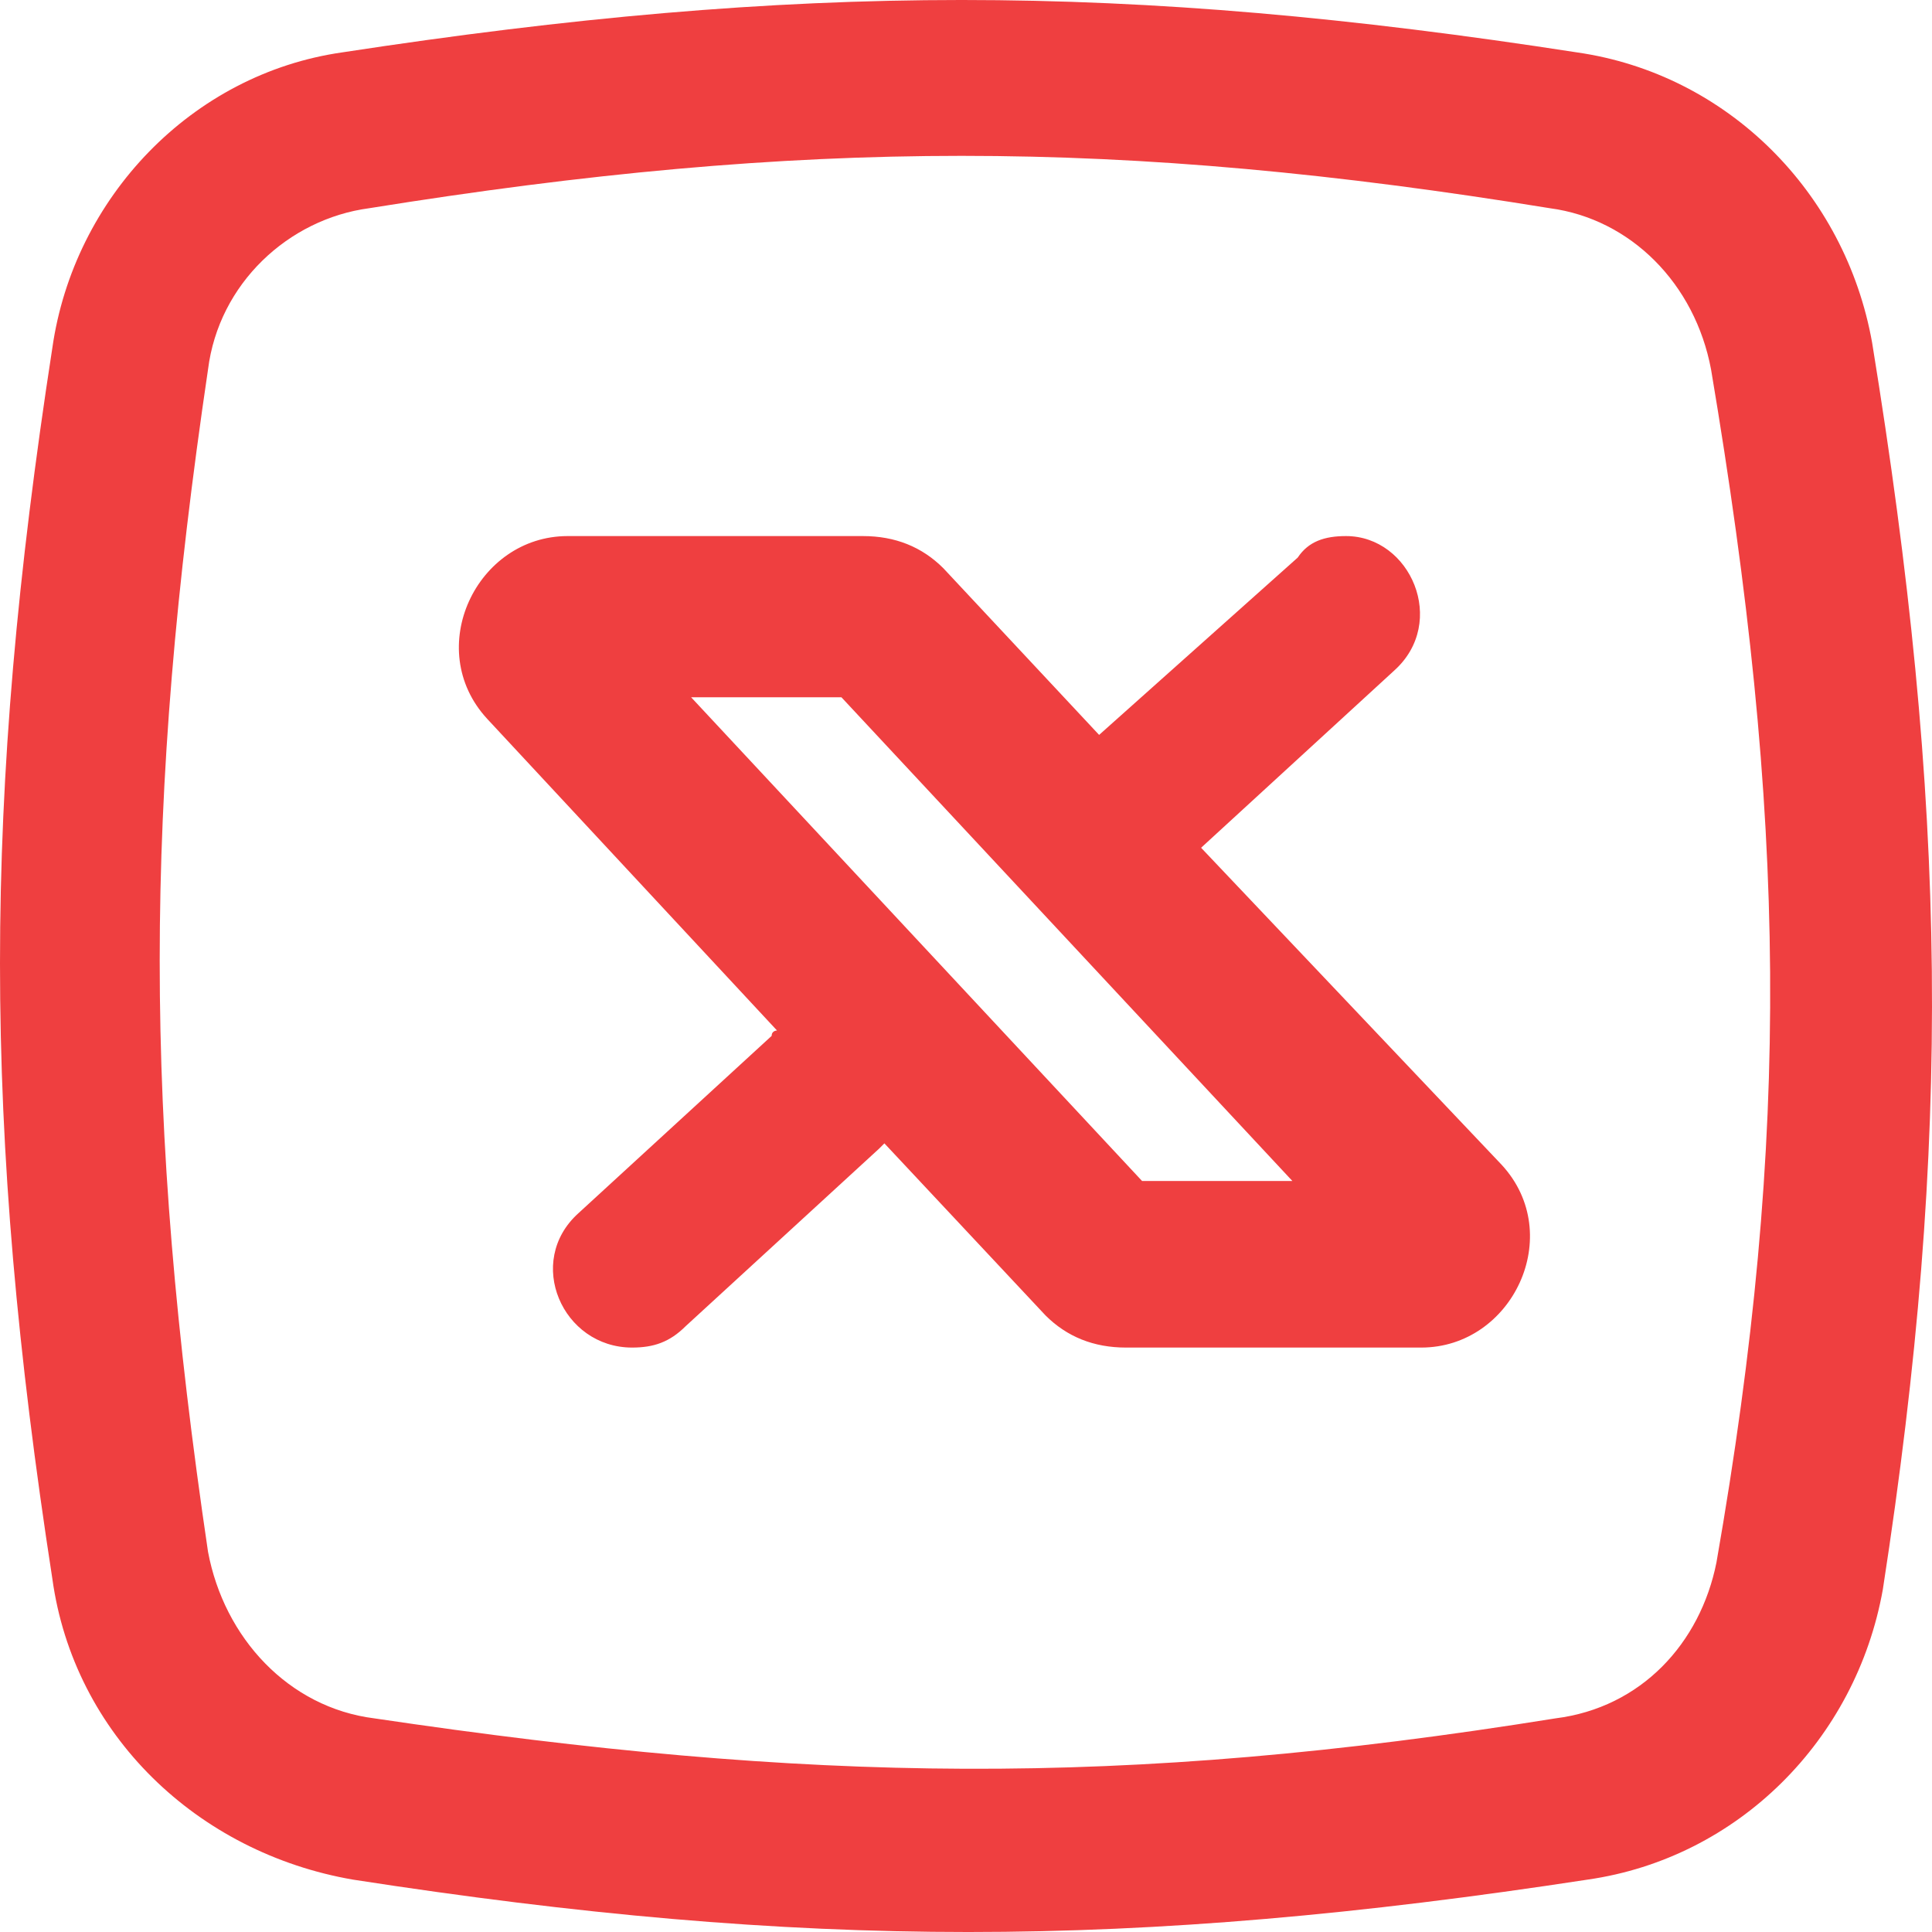 <svg width="70" height="70" viewBox="0 0 70 70" fill="none" xmlns="http://www.w3.org/2000/svg">
<path fill-rule="evenodd" clip-rule="evenodd" d="M67.83 12.413C66.858 6.961 62.579 2.677 57.133 1.898C40.795 -0.633 28.931 -0.633 12.399 1.898C6.953 2.677 2.674 7.156 1.896 12.608C-0.632 28.964 -0.632 40.841 1.896 57.197C2.674 62.844 7.148 67.128 12.788 68.102C29.126 70.633 40.99 70.633 57.522 68.102C62.968 67.323 67.247 63.039 68.219 57.587C70.748 41.231 70.553 29.159 67.83 12.413ZM62.19 56.613C61.606 59.534 59.467 61.871 56.355 62.26C40.601 64.791 29.32 64.597 13.566 62.26C10.454 61.871 8.12 59.339 7.537 56.224C5.203 40.452 5.203 29.159 7.537 13.387C7.926 10.271 10.454 7.935 13.371 7.545C29.126 5.014 40.601 5.014 56.16 7.545C59.078 7.935 61.412 10.271 61.995 13.387C64.718 29.548 64.913 41.036 62.19 56.613Z" fill="#EF3F40"/>
<path fill-rule="evenodd" clip-rule="evenodd" d="M43.518 30.716L50.52 24.291C52.465 22.538 51.104 19.423 48.77 19.423C47.992 19.423 47.408 19.617 47.019 20.202L39.823 26.627L34.182 20.591C33.404 19.812 32.432 19.423 31.265 19.423H20.568C17.261 19.423 15.316 23.512 17.65 26.043L28.153 37.337C28.153 37.337 27.959 37.337 27.959 37.531L20.957 43.957C19.012 45.709 20.373 48.825 22.902 48.825C23.68 48.825 24.263 48.63 24.847 48.046L31.849 41.62L32.043 41.426L37.878 47.657C38.656 48.435 39.628 48.825 40.795 48.825H51.493C54.799 48.825 56.744 44.736 54.41 42.205L43.518 30.716ZM41.379 42.789L25.041 25.264H30.487L46.825 42.789H41.379Z" fill="#EF3F40"/>
</svg>
